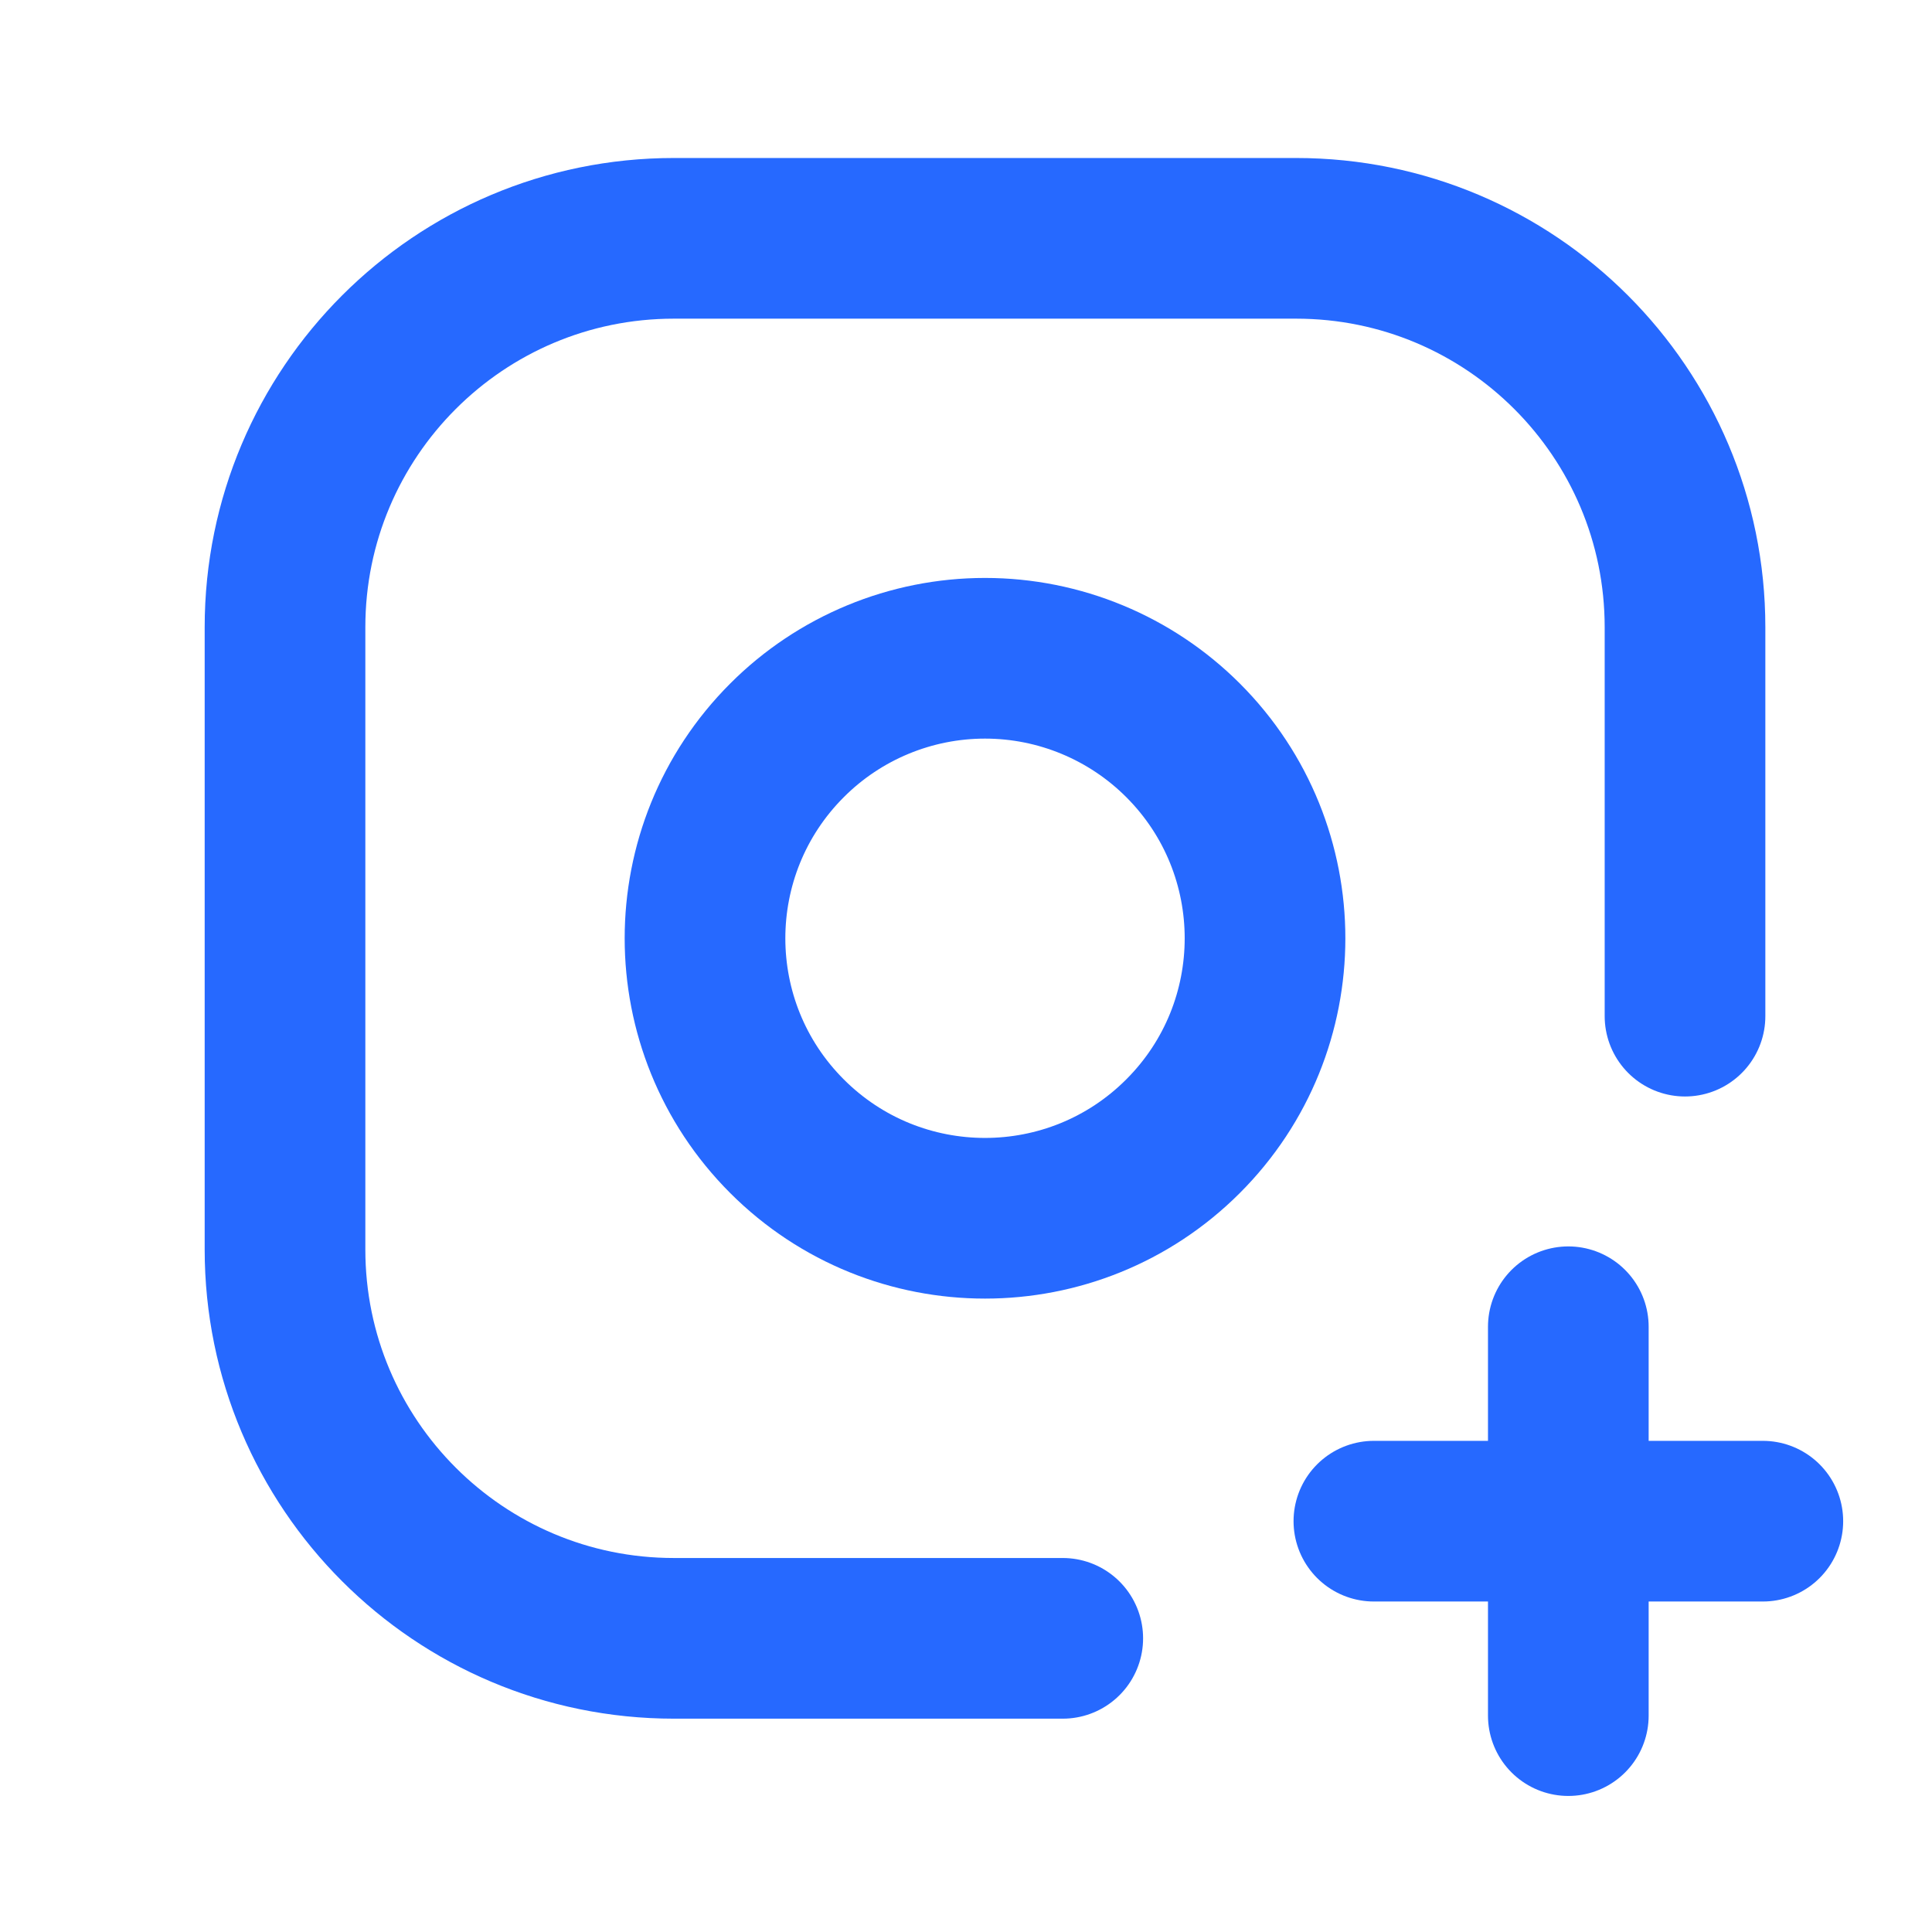 <svg width="25" height="25" viewBox="0 0 25 25" fill="none" xmlns="http://www.w3.org/2000/svg">
<path d="M13.752 21.2H8.72C5.941 21.2 3.688 18.947 3.688 16.168V8.116C3.688 5.337 5.941 3.084 8.72 3.084L16.771 3.084C19.551 3.084 21.804 5.337 21.804 8.116V13.149" stroke="#2669FF" stroke-width="2.079" stroke-linecap="round" stroke-linejoin="round"/>
<path d="M15.309 9.58C16.723 10.995 16.723 13.289 15.308 14.703C13.893 16.118 11.599 16.118 10.184 14.703C8.769 13.289 8.769 10.995 10.184 9.58C10.863 8.9 11.785 8.518 12.746 8.518C13.707 8.518 14.629 8.9 15.309 9.58" stroke="#2669FF" stroke-width="2.079" stroke-linecap="round" stroke-linejoin="round"/>
<path d="M17.778 19.684H22.811" stroke="#2669FF" stroke-width="2.079" stroke-linecap="round" stroke-linejoin="round"/>
<path d="M20.294 22.2V17.168" stroke="#2669FF" stroke-width="2.079" stroke-linecap="round" stroke-linejoin="round"/>
</svg>
